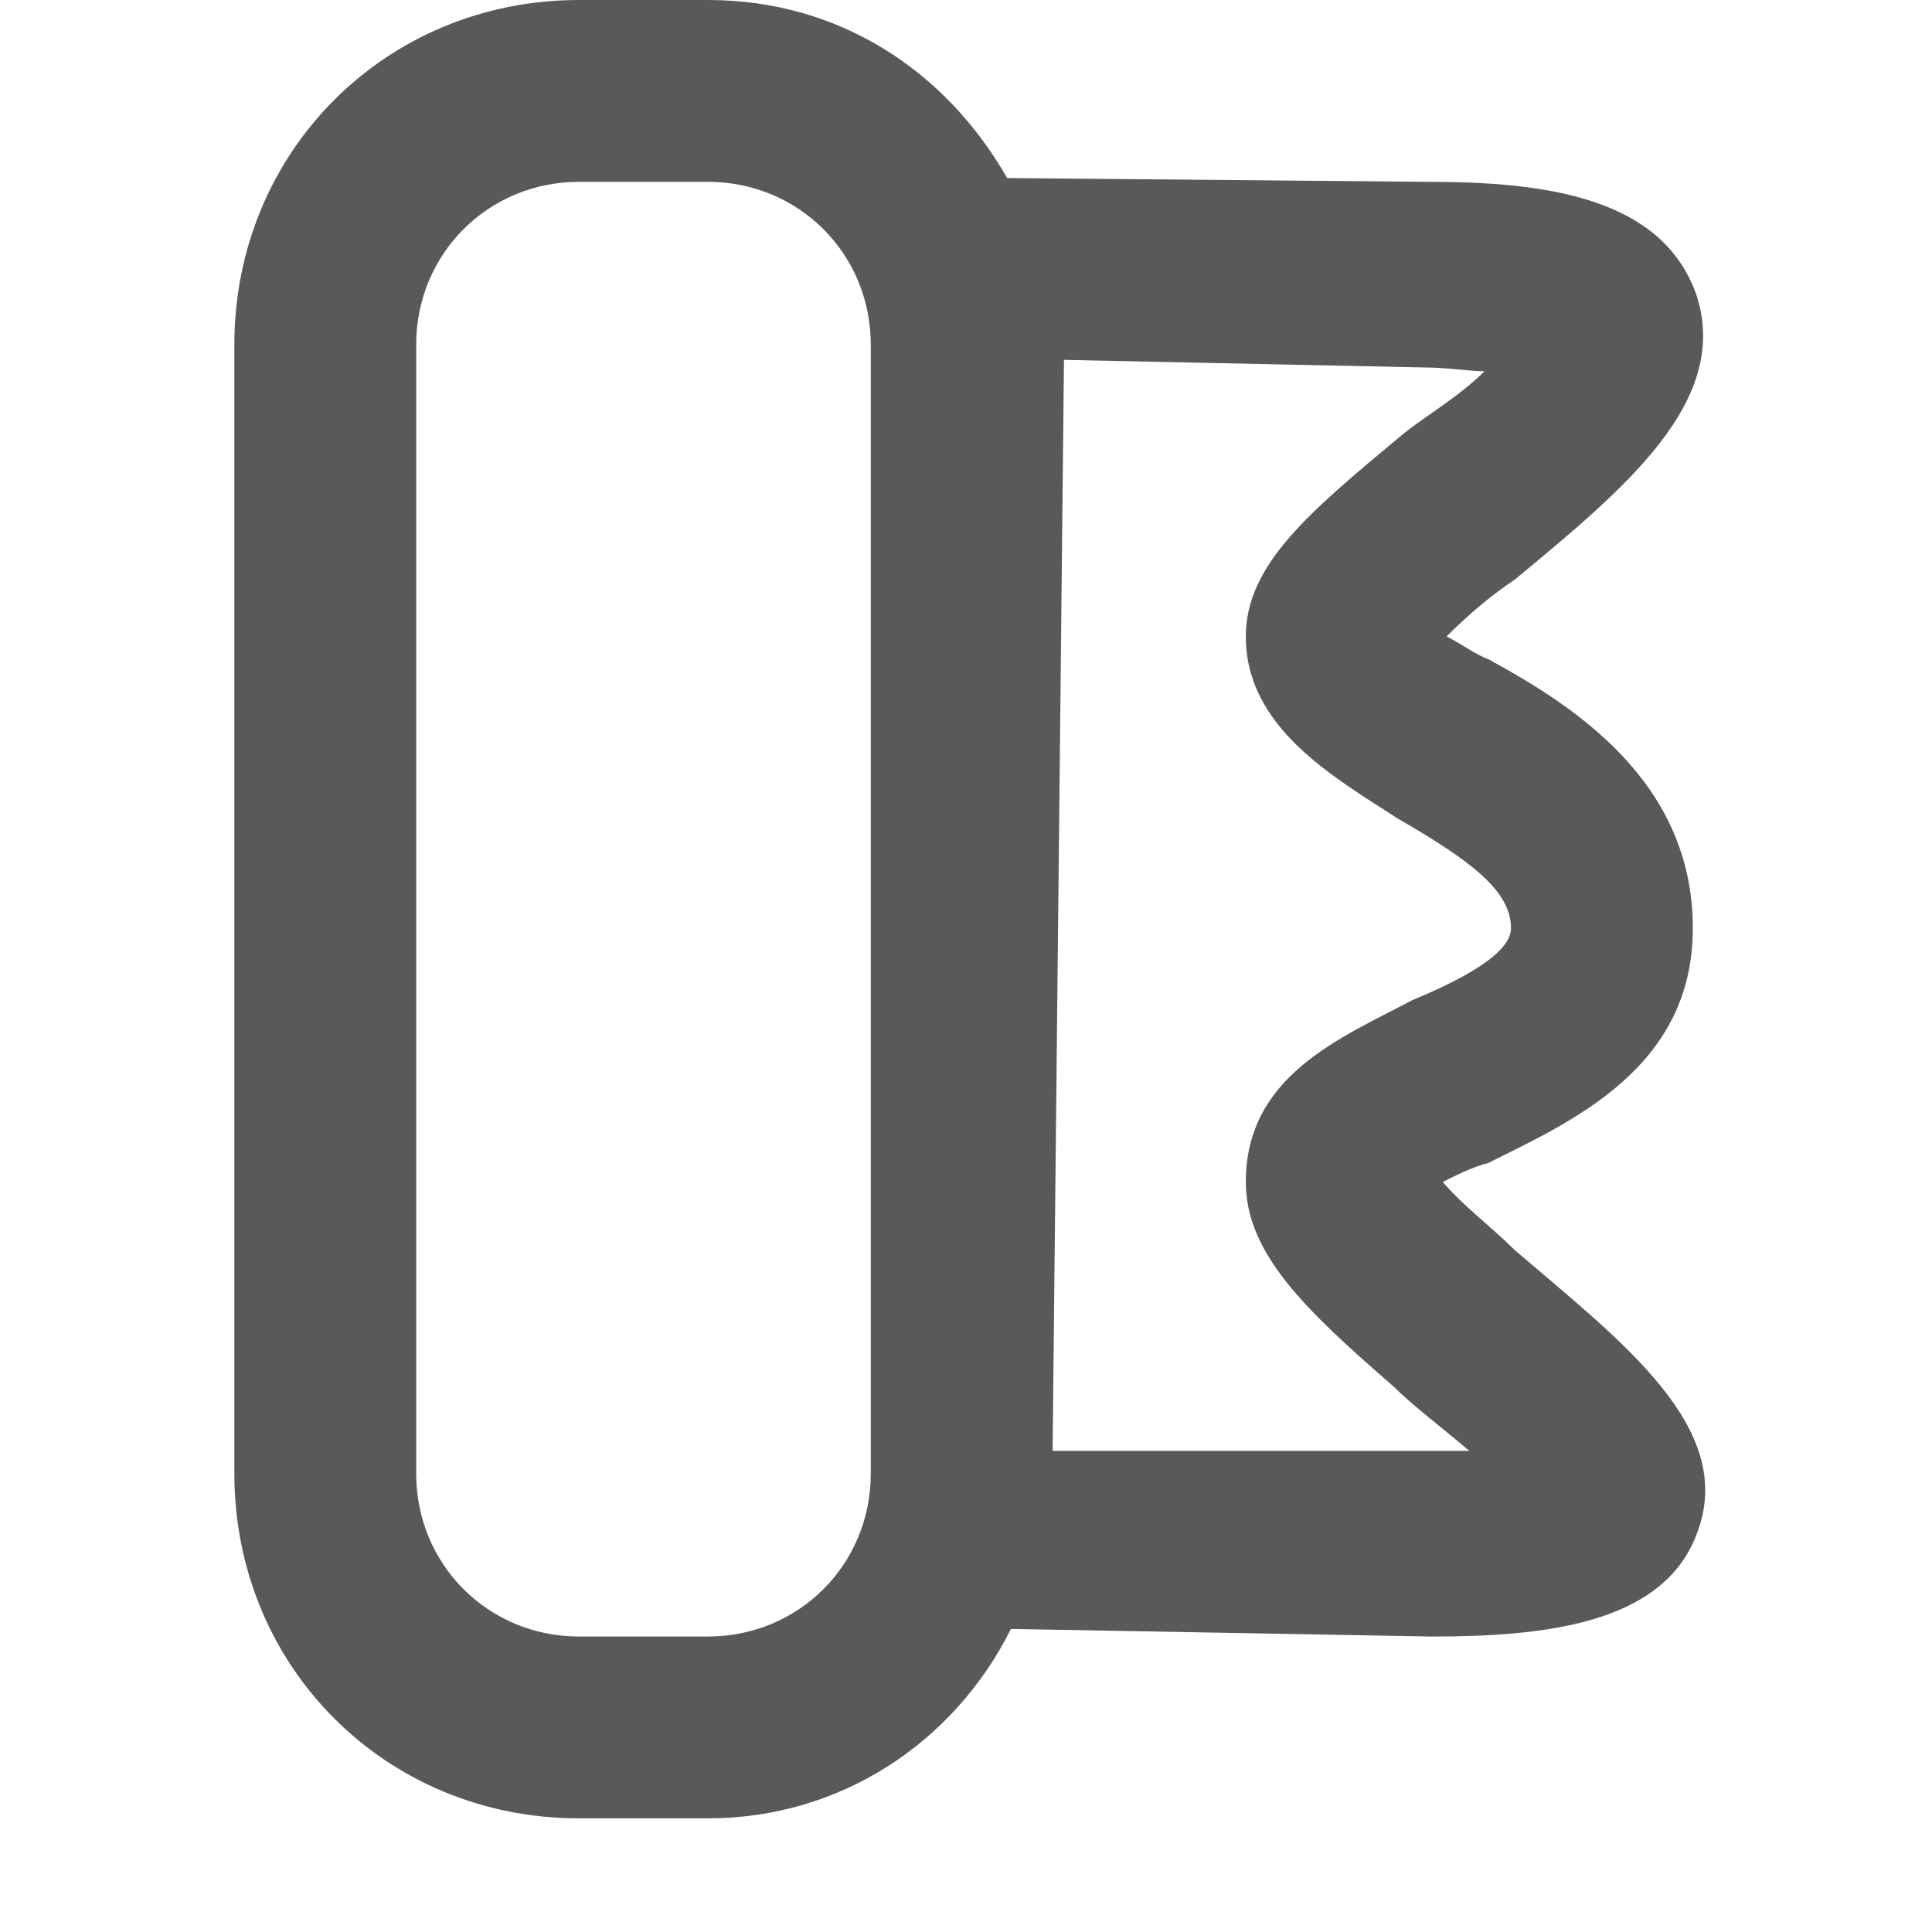 <svg xmlns="http://www.w3.org/2000/svg" version="1.1" xmlns:xlink="http://www.w3.org/1999/xlink" viewBox="0 0 510 510" preserveAspectRatio="xMidYMid">
                    <defs><style>.cls-1{fill:#595959;}</style></defs>
                    <title>foil</title>
                    <g id="Layer_2" data-name="Layer 2"><g id="foil">
                    <path class="cls-1" d="M265.863 47l111 1c31 0 62 4 71 30 9 28-19 51-48 75-6 4-12 9-18 15 4 2 8 5 11 6 22 12 54 32 54 71 0 37-32 51-54 62-4 1-8 3-12 5 5 6 13 12 19 18 28 24 59 47 48 75-9 24-41 27-70 27l-111-2c-15 30-45 50-80 50h-34c-51 0-91-40-91-91V91c0-51 40-91 91-91h34c35 0 63 19 79 47zm-79 385c24 0 43-19 43-43V91c0-24-19-43-43-43h-34c-24 0-43 19-43 43v298c0 24 19 43 43 43h34zm189-335l-95-2-3 288h110c-7-6-15-12-20-17-23-20-39-35-39-54 0-28 25-38 44-48 12-5 26-12 26-19 0-10-11-18-30-29-17-11-40-24-40-48 0-19 17-33 41-53 6-5 15-10 22-17-4 0-10-1-16-1z"></path>
                    </g></g>
                    </svg>